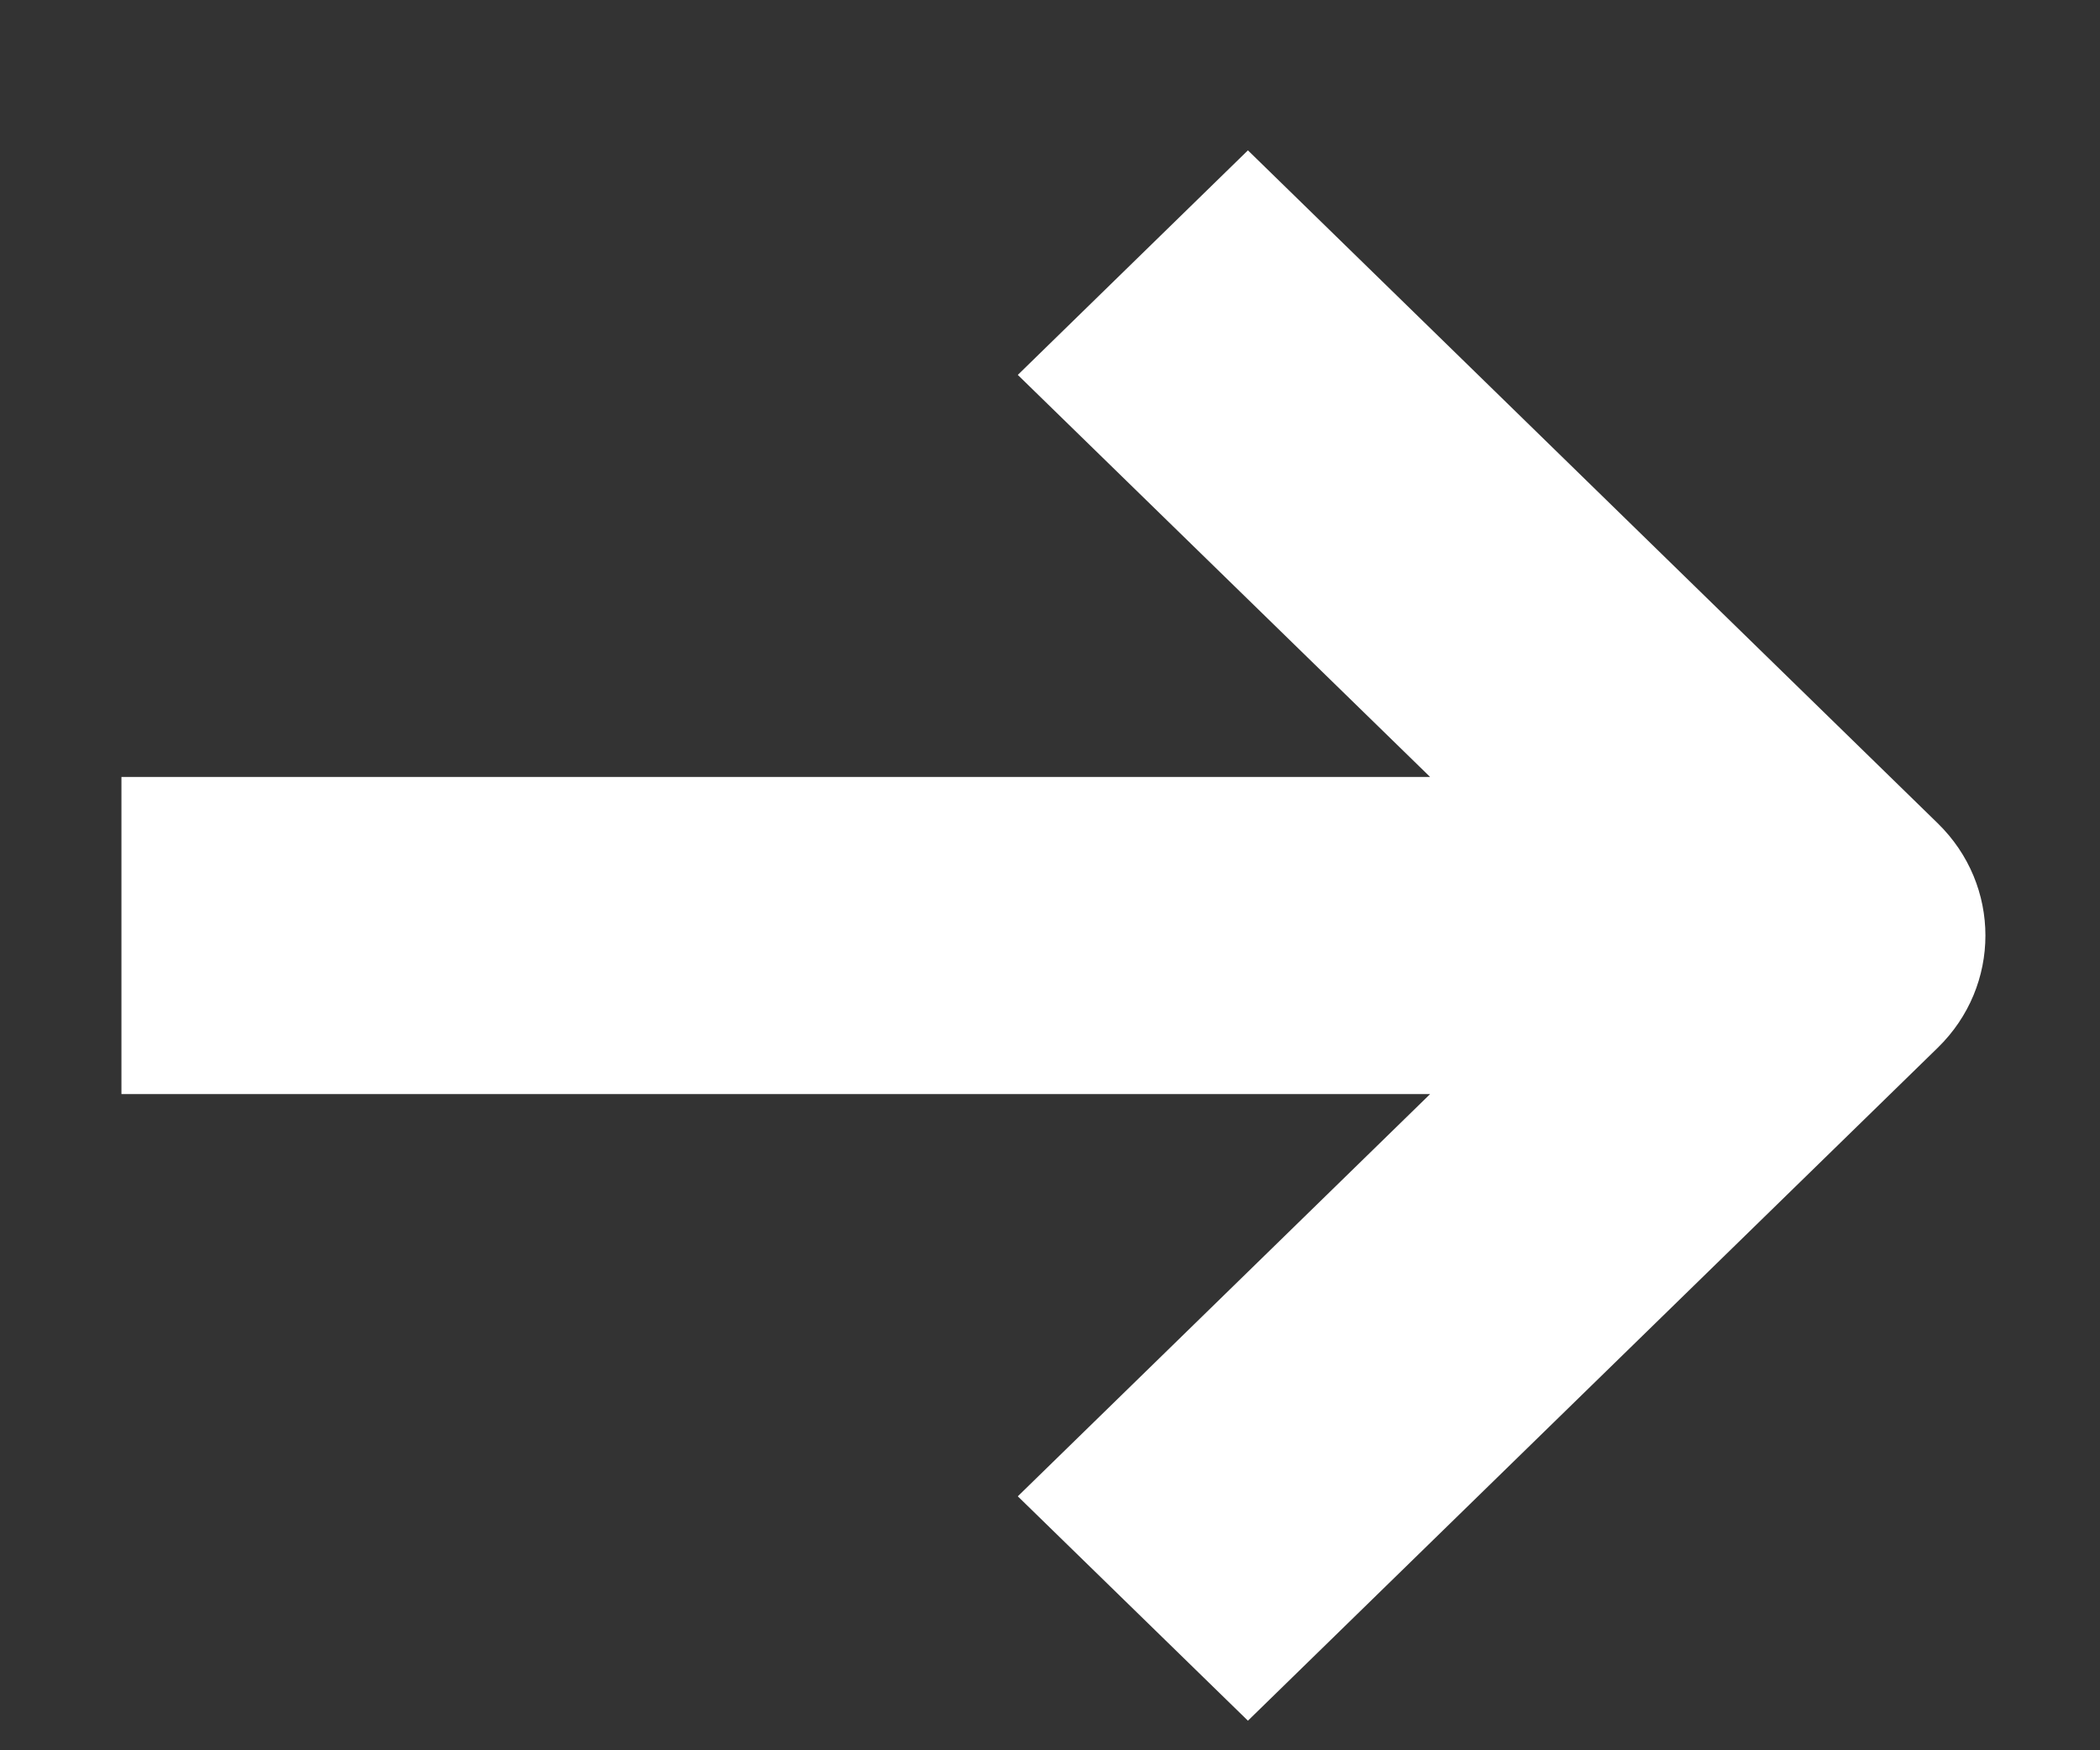 <svg width="12" height="10" viewBox="0 0 12 10" fill="none" xmlns="http://www.w3.org/2000/svg">
<rect x="0" y="0" width="12" height="10" fill="#333333" stroke="none"/>
<path fill-rule="evenodd" clip-rule="evenodd" d="M7.131 9.831L11.073 5.986C11.436 5.632 11.436 5.058 11.073 4.704L7.131 0.859L5.816 2.142L8.172 4.439H0.694V6.251H8.172L5.816 8.549L7.131 9.831Z" fill="white"/>
</svg>
